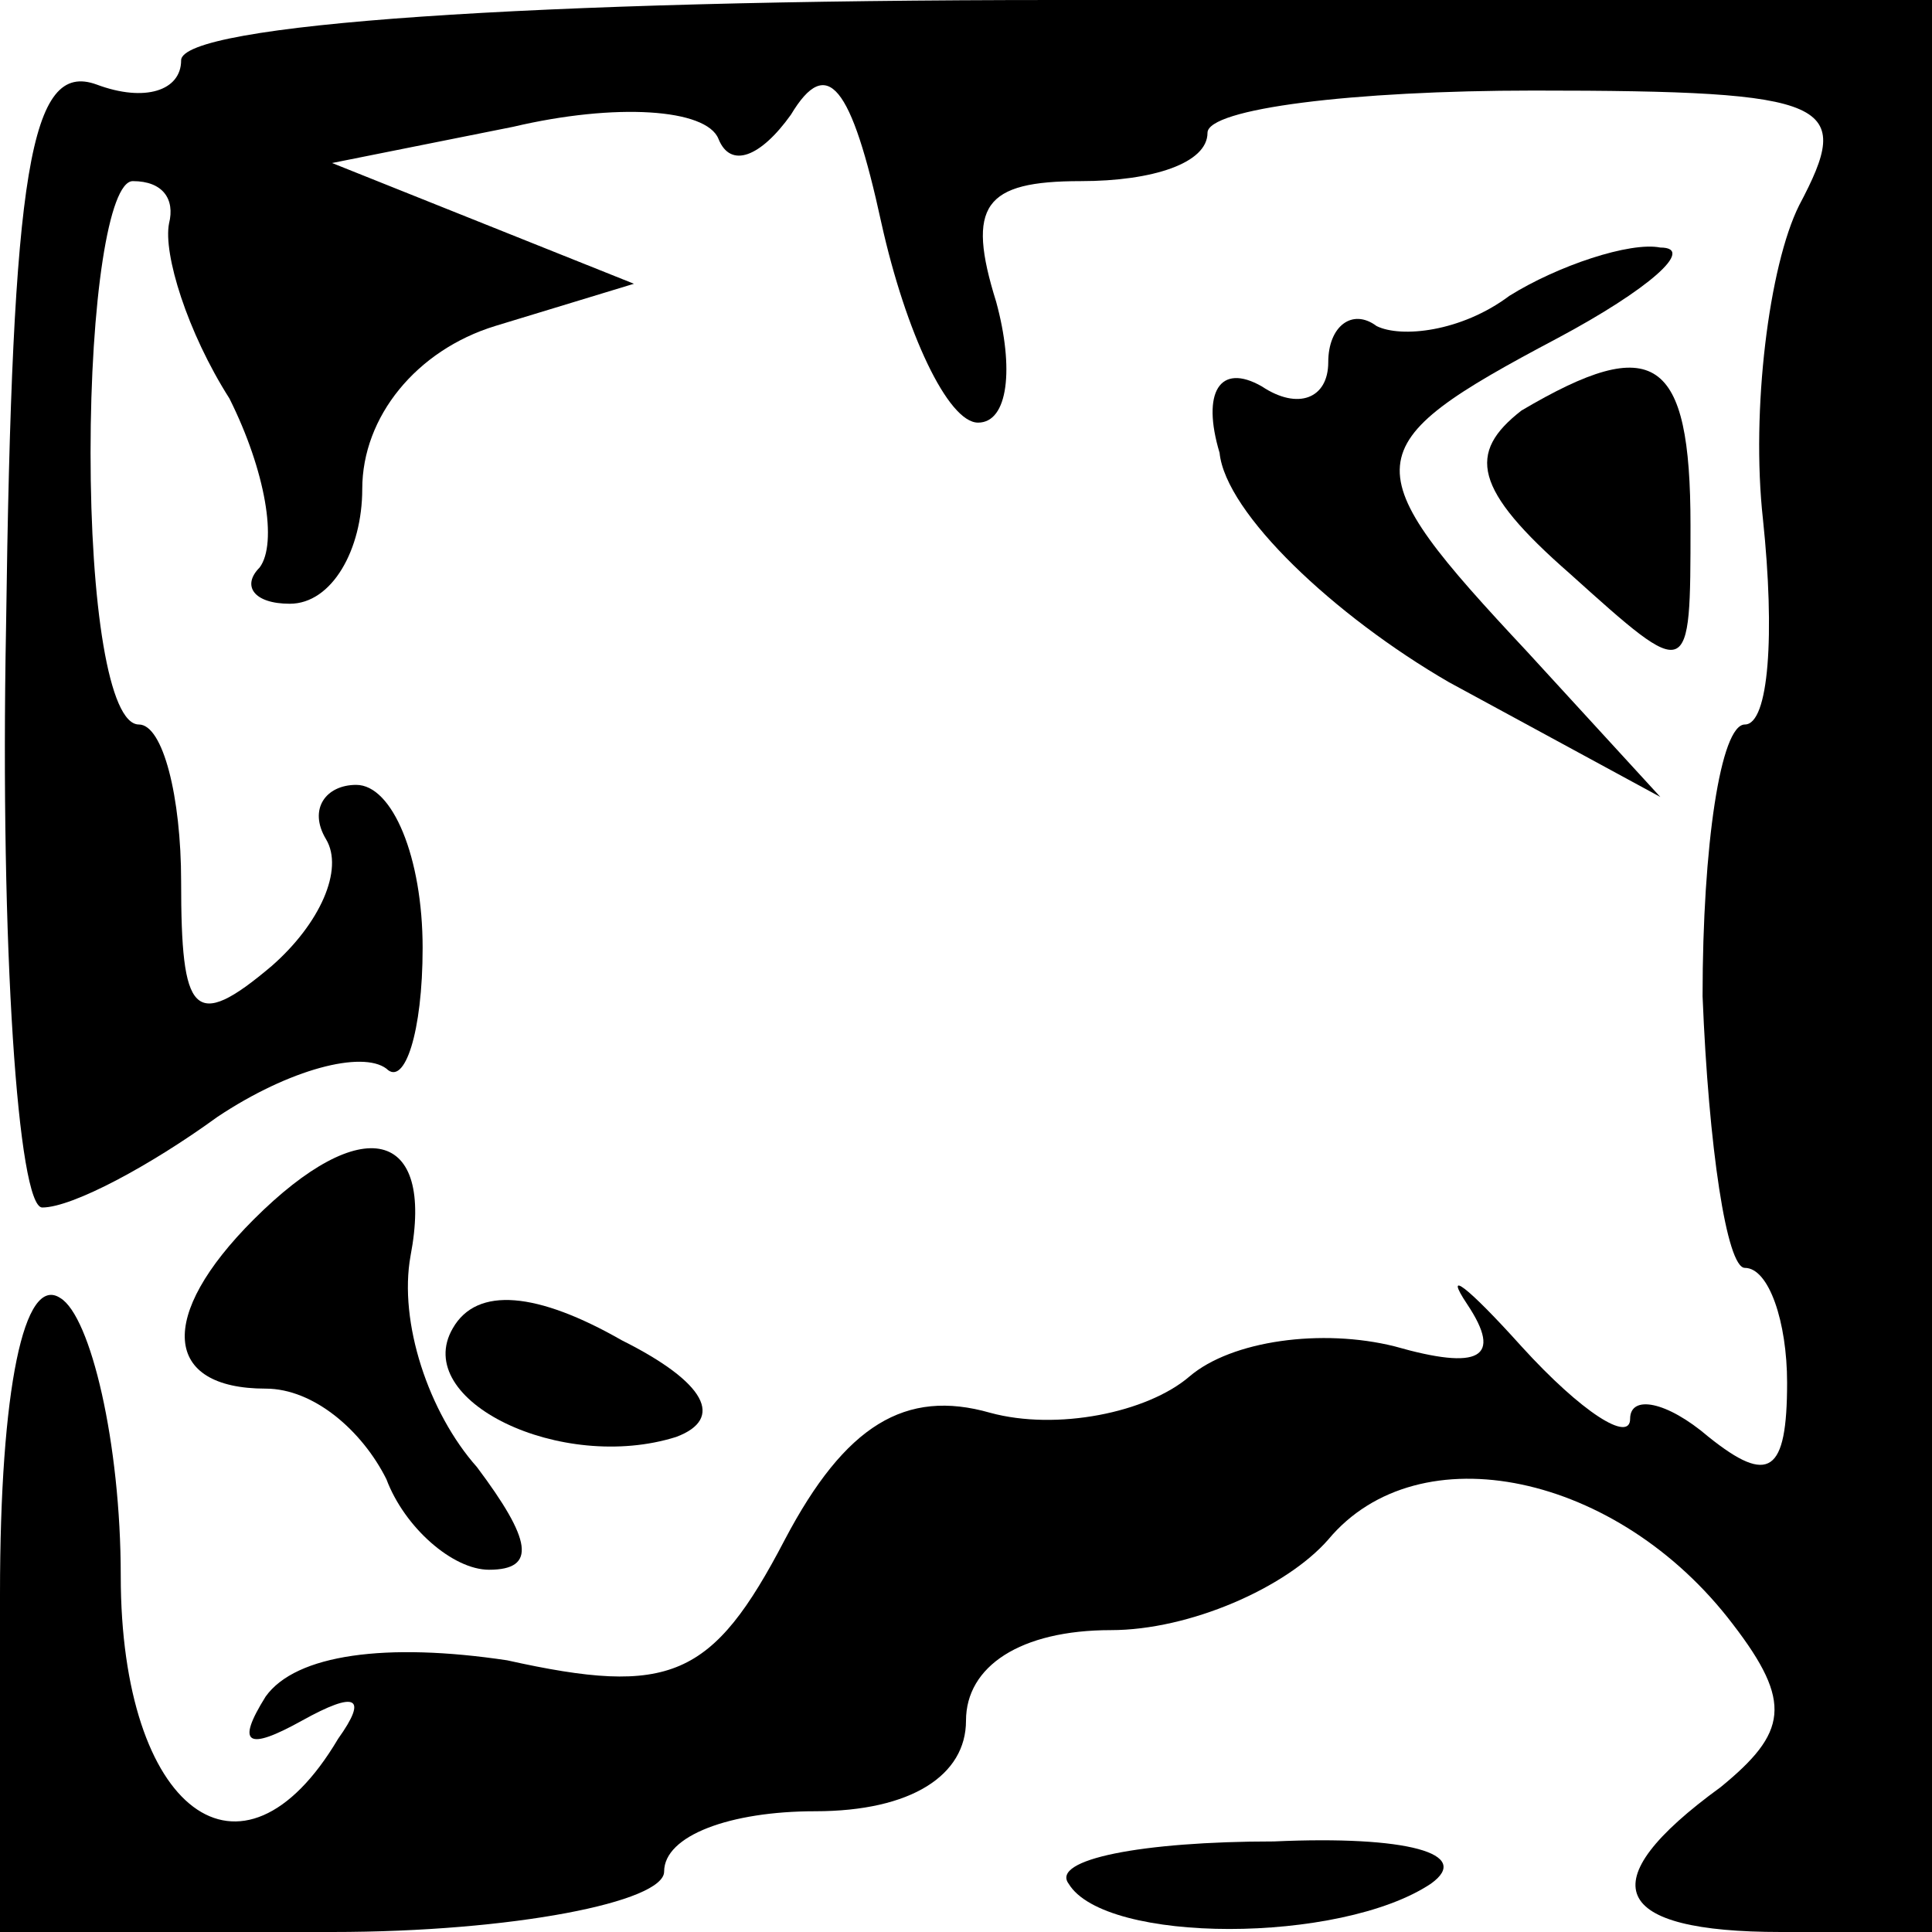 <?xml version="1.0" standalone="no"?>
<!DOCTYPE svg PUBLIC "-//W3C//DTD SVG 20010904//EN"
 "http://www.w3.org/TR/2001/REC-SVG-20010904/DTD/svg10.dtd">
<svg version="1.0" xmlns="http://www.w3.org/2000/svg"
 width="32pt" height="32pt" viewBox="0 0 32 32"
 preserveAspectRatio="xMidYMid meet">
<g transform="translate(0,32) scale(0.1,-0.1)"
fill="#000000" stroke="none">
<path fill="#000000" stroke="none" d="M30 310 c0 -5 -6 -7 -14 -4 -11 4 -14
-14 -15 -90 -1 -53 2 -96 6 -96 5 0 18 7 29 15 12 8 24 11 28 8 3 -3 6 6 6 20
0 15 -5 27 -11 27 -5 0 -8 -4 -5 -9 3 -5 -1 -14 -9 -21 -13 -11 -15 -8 -15 14
0 14 -3 26 -7 26 -5 0 -8 20 -8 45 0 25 3 45 7 45 5 0 7 -3 6 -7 -1 -5 3 -18
10 -29 6 -12 8 -24 5 -28 -3 -3 -1 -6 5 -6 7 0 12 9 12 19 0 12 9 23 22 27
l23 7 -25 10 -25 10 30 6 c17 4 32 3 34 -2 2 -5 7 -3 12 4 6 10 10 5 15 -18 4
-18 11 -33 16 -33 5 0 6 9 3 20 -5 16 -2 20 14 20 12 0 21 3 21 8 0 4 24 7 54
7 50 0 53 -2 44 -19 -5 -10 -8 -34 -6 -52 2 -19 1 -34 -3 -34 -4 0 -7 -20 -7
-45 1 -25 4 -45 7 -45 4 0 7 -9 7 -19 0 -15 -3 -17 -13 -9 -7 6 -13 7 -13 3 0
-4 -8 1 -18 12 -9 10 -13 13 -9 7 6 -9 2 -11 -12 -7 -12 3 -27 1 -34 -5 -7 -6
-22 -9 -33 -6 -14 4 -24 -2 -34 -21 -12 -23 -19 -26 -46 -20 -20 3 -35 1 -40
-6 -5 -8 -3 -9 6 -4 9 5 11 4 6 -3 -16 -27 -36 -12 -36 27 0 22 -5 43 -10 46
-6 4 -10 -15 -10 -49 l0 -56 55 0 c30 0 55 5 55 10 0 6 11 10 25 10 16 0 25 6
25 15 0 9 9 15 24 15 13 0 29 7 36 15 15 18 48 11 67 -14 10 -13 9 -18 -2 -27
-22 -16 -18 -24 10 -24 l25 0 0 160 0 160 -145 0 c-87 0 -145 -4 -145 -10z"/>
<path fill="#000000" stroke="none" d="M250 271 c-8 -6 -18 -7 -22 -5 -4 3 -8
0 -8 -6 0 -6 -5 -8 -11 -4 -7 4 -10 -1 -7 -11 1 -10 19 -27 38 -38 l35 -19
-22 24 c-29 31 -29 34 5 52 15 8 23 15 17 15 -5 1 -17 -3 -25 -8z"/>
<path fill="#000000" stroke="none" d="M252 252 c-9 -7 -8 -13 8 -27 20 -18
20 -18 20 8 0 28 -6 32 -28 19z"/>
<path fill="#000000" stroke="none" d="M42 118 c-16 -16 -15 -28 2 -28 8 0 16
-7 20 -15 3 -8 11 -15 17 -15 8 0 7 5 -2 17 -8 9 -13 24 -11 35 4 21 -8 24
-26 6z"/>
<path fill="#000000" stroke="none" d="M75 100 c-7 -12 18 -24 37 -18 8 3 5 9
-9 16 -14 8 -24 9 -28 2z"/>
<path fill="#000000" stroke="none" d="M177 8 c6 -10 45 -10 60 0 7 5 -4 8
-26 7 -22 0 -37 -3 -34 -7z"/>
</g>
</svg>

